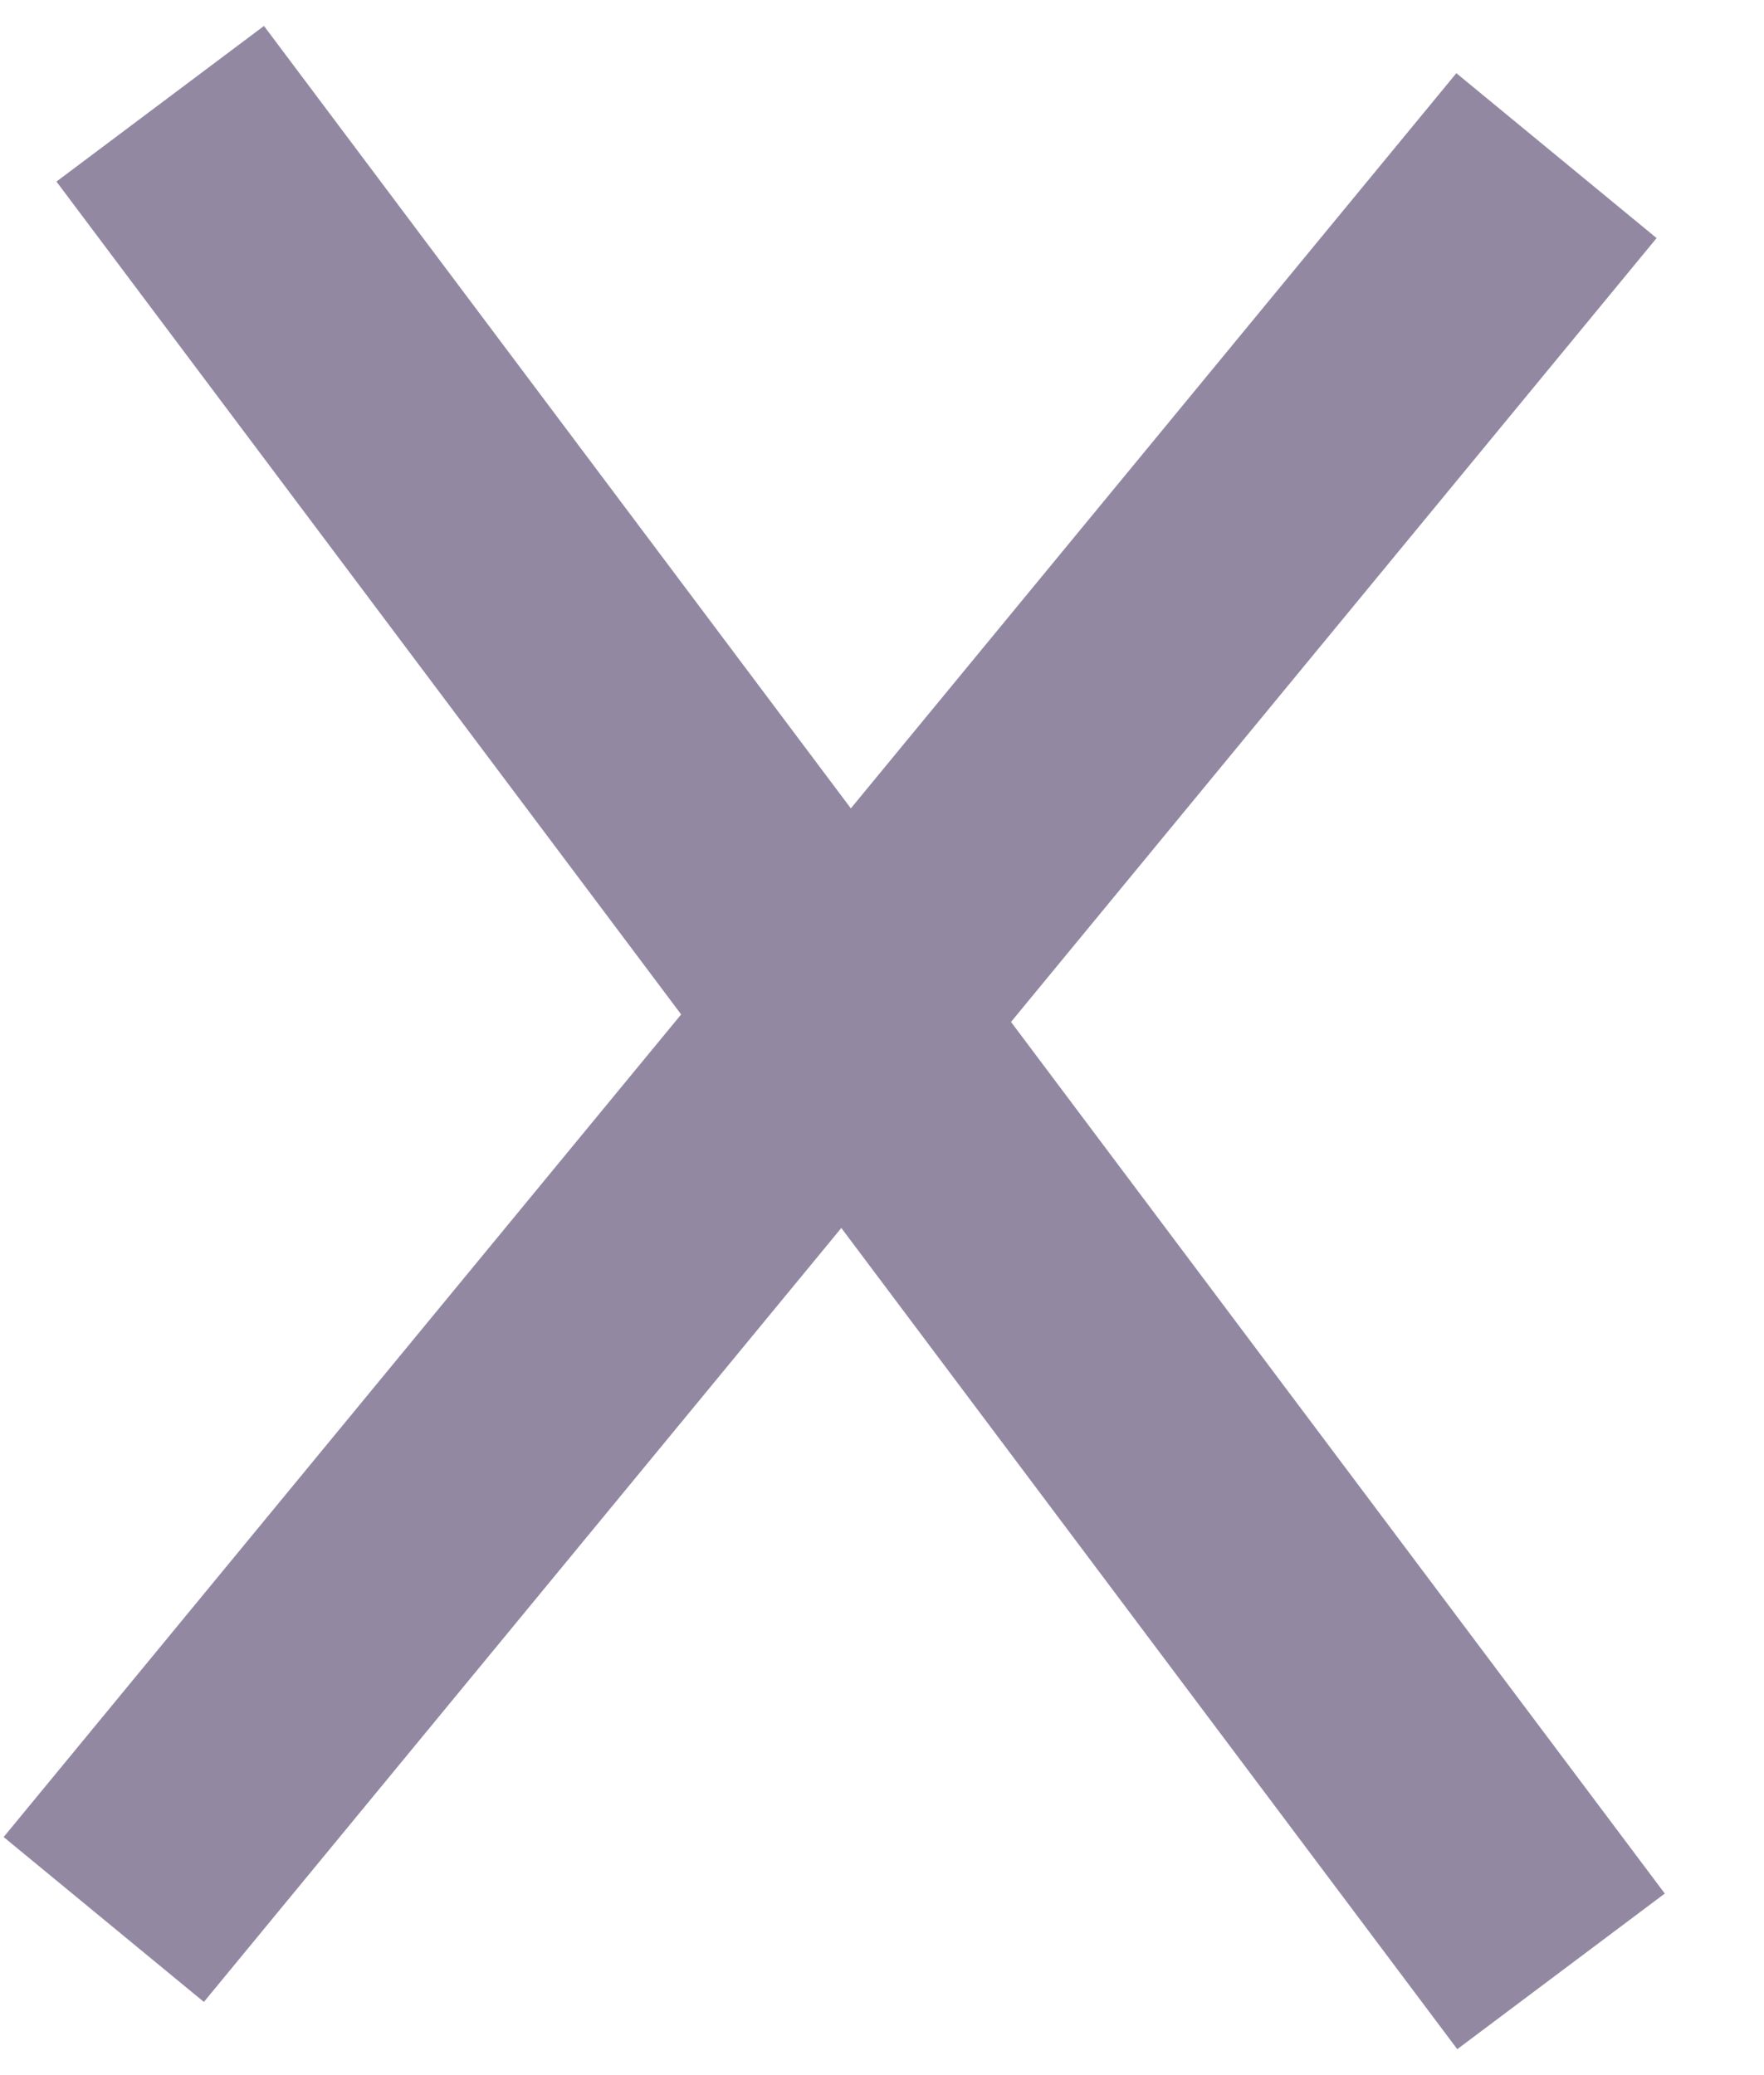 <svg width="34" height="40" viewBox="0 0 34 40" fill="none" xmlns="http://www.w3.org/2000/svg">
<path d="M3.088 2L30.088 38" stroke="#9388A2" stroke-width="5"/>
<path d="M2 37L30 3" stroke="#9388A2" stroke-width="5"/>
</svg>
